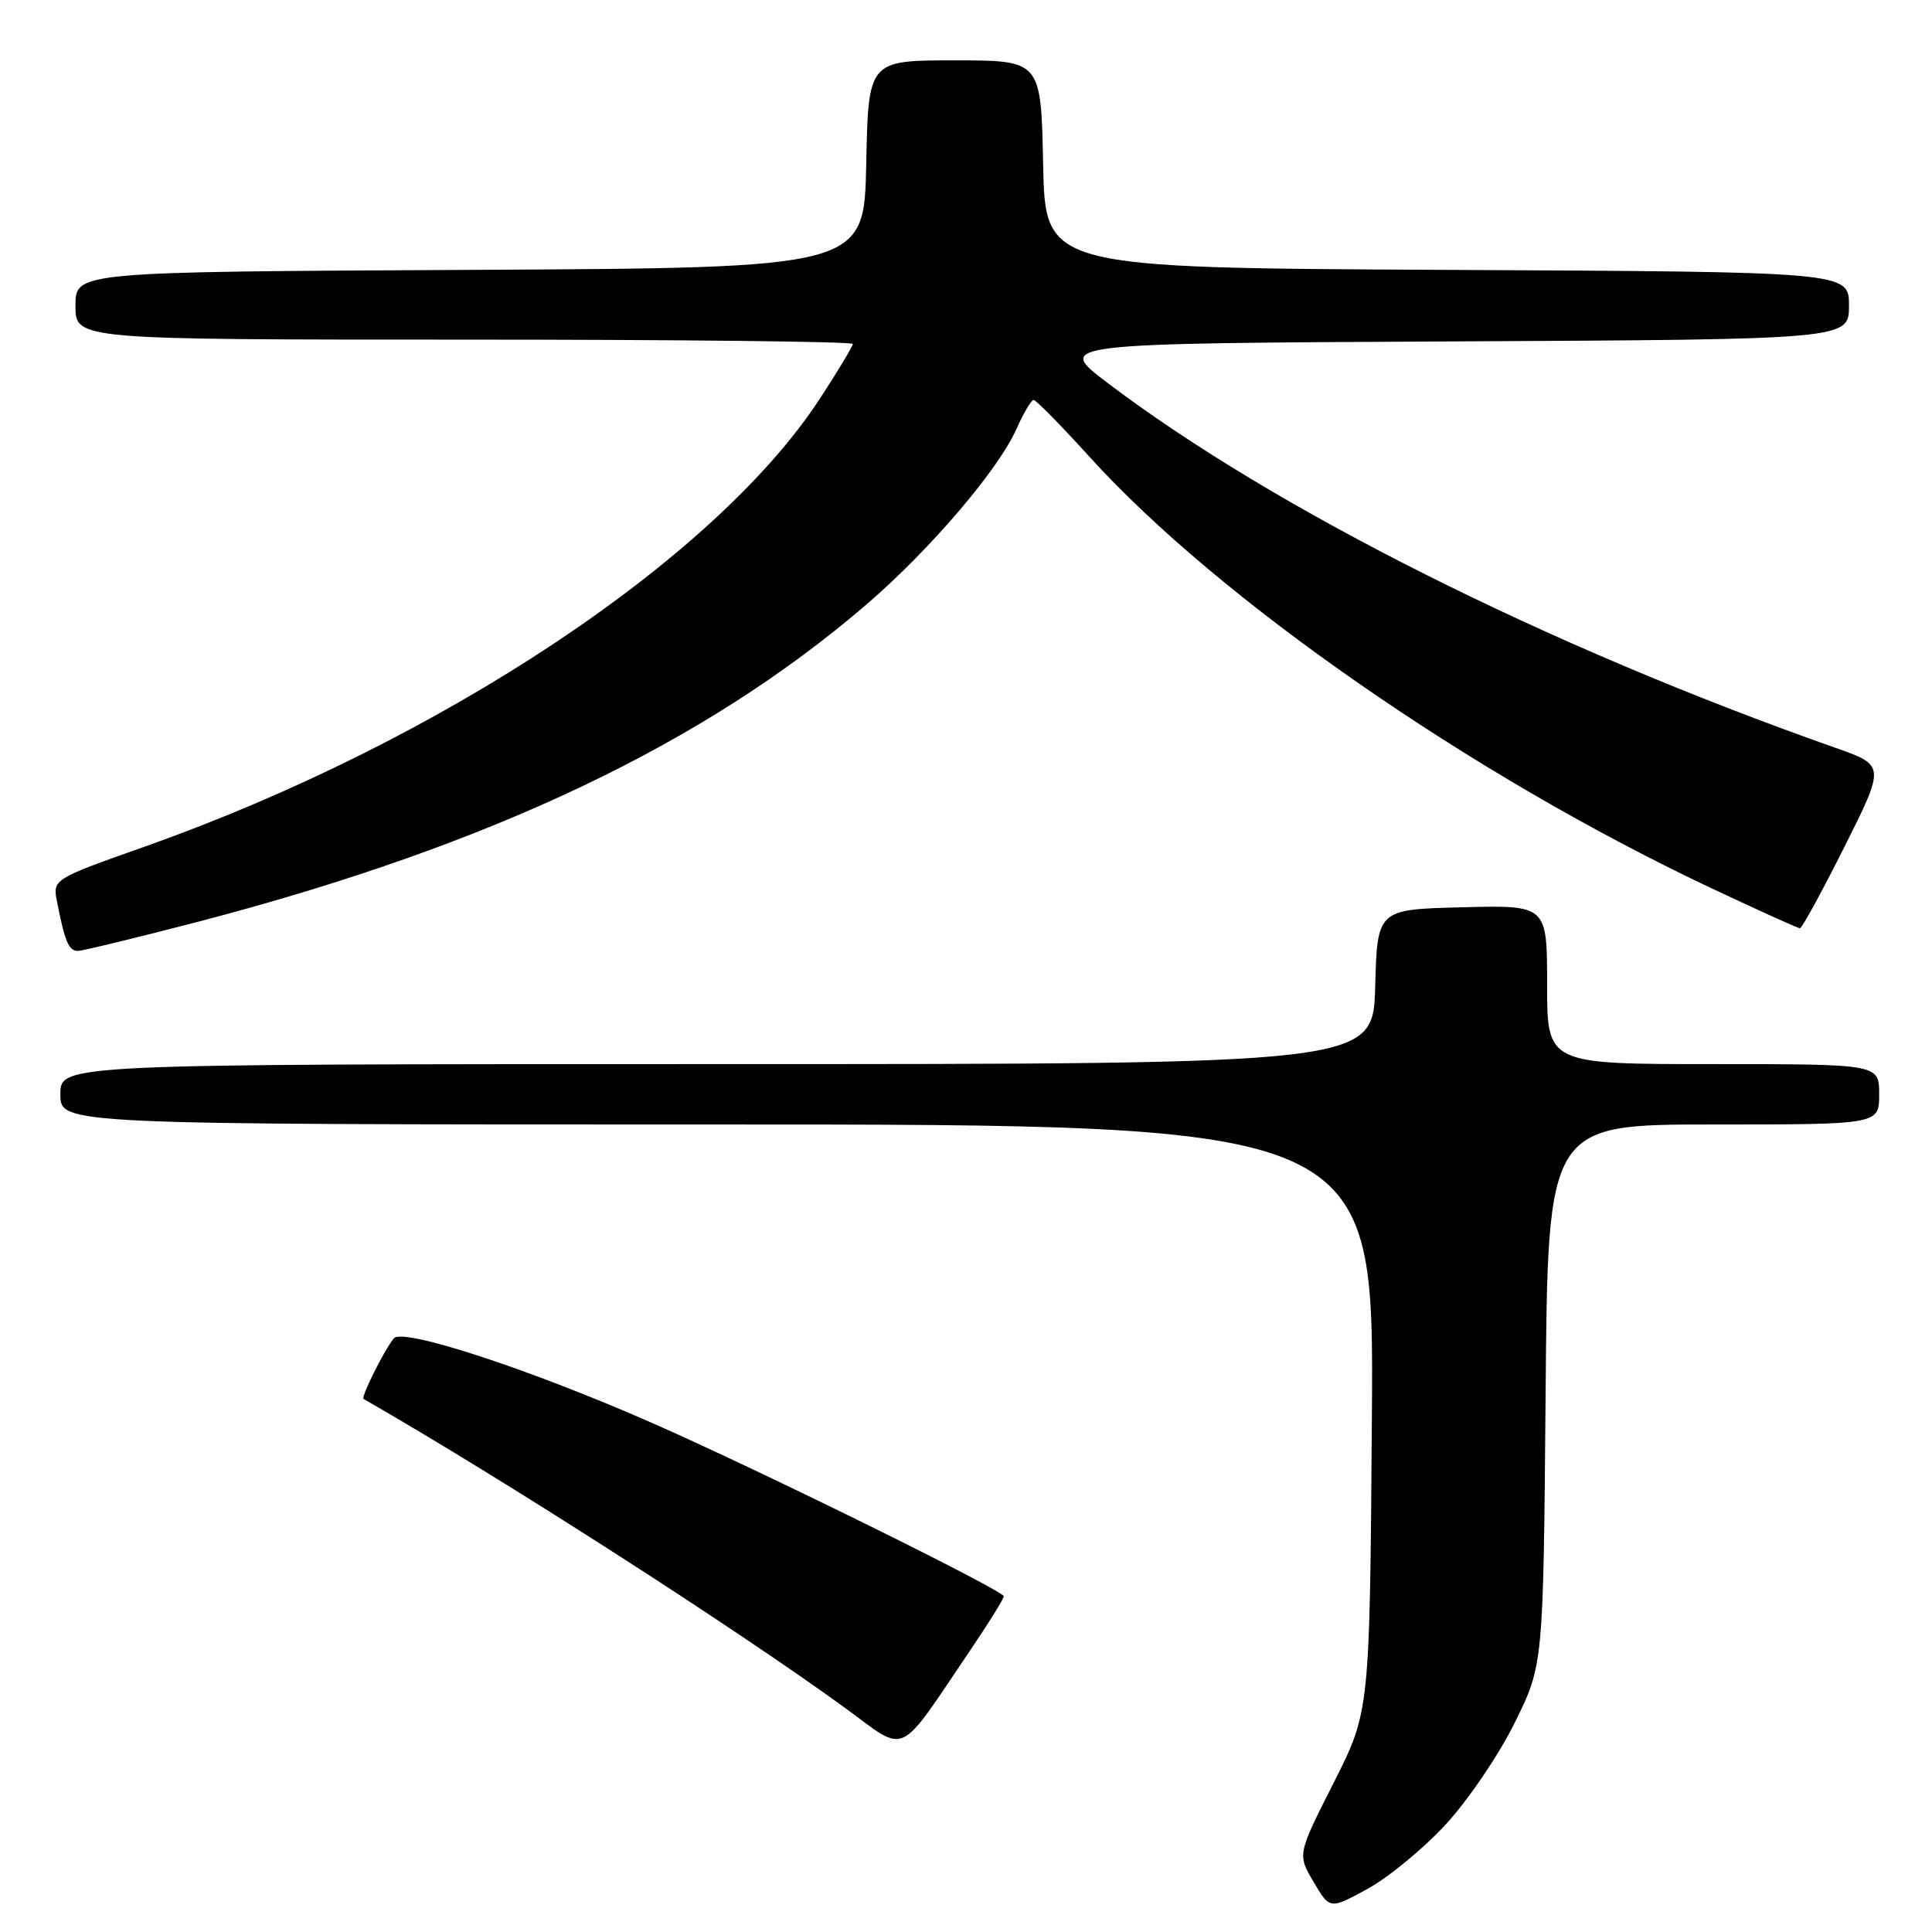 <?xml version="1.0" encoding="UTF-8" standalone="no"?>
<!DOCTYPE svg PUBLIC "-//W3C//DTD SVG 1.1//EN" "http://www.w3.org/Graphics/SVG/1.1/DTD/svg11.dtd" >
<svg xmlns="http://www.w3.org/2000/svg" xmlns:xlink="http://www.w3.org/1999/xlink" version="1.1" viewBox="0 0 256 256">
 <g >
 <path fill="currentColor"
d=" M 191.52 241.80 C 194.47 238.62 198.60 232.54 200.69 228.31 C 204.50 220.61 204.50 220.61 204.80 184.81 C 205.09 149.00 205.09 149.00 227.05 149.00 C 249.00 149.00 249.00 149.00 249.00 145.00 C 249.00 141.00 249.00 141.00 227.00 141.00 C 205.00 141.00 205.00 141.00 205.00 130.47 C 205.00 119.93 205.00 119.93 193.75 120.22 C 182.50 120.50 182.50 120.50 182.22 130.75 C 181.93 141.00 181.93 141.00 94.97 141.00 C 8.00 141.00 8.00 141.00 8.00 145.00 C 8.00 149.00 8.00 149.00 95.03 149.00 C 182.07 149.00 182.07 149.00 181.78 187.89 C 181.50 226.78 181.50 226.78 176.70 236.26 C 171.91 245.73 171.91 245.73 174.06 249.37 C 176.21 253.01 176.21 253.01 181.18 250.30 C 183.92 248.81 188.57 244.99 191.52 241.80 Z  M 128.81 218.30 C 131.11 214.90 133.00 211.84 133.00 211.52 C 133.00 210.76 100.92 194.94 86.50 188.59 C 70.30 181.46 53.33 175.89 52.18 177.34 C 50.85 179.00 47.79 185.15 48.18 185.37 C 66.36 195.79 97.45 215.74 111.96 226.30 C 120.38 232.43 118.72 233.21 128.81 218.30 Z  M 26.50 122.07 C 65.17 111.95 93.38 98.53 114.84 80.07 C 123.26 72.82 132.33 62.20 134.72 56.77 C 135.64 54.70 136.65 53.00 136.96 53.00 C 137.28 53.00 140.58 56.35 144.29 60.45 C 161.48 79.43 195.03 102.72 226.72 117.67 C 232.94 120.60 238.24 123.00 238.50 123.00 C 238.77 123.00 241.42 118.14 244.40 112.21 C 249.81 101.41 249.81 101.41 243.15 99.07 C 205.03 85.64 168.81 67.47 146.68 50.68 C 139.86 45.50 139.86 45.50 192.43 45.24 C 245.00 44.98 245.00 44.98 245.00 40.50 C 245.00 36.02 245.00 36.02 191.75 35.76 C 138.50 35.50 138.50 35.50 138.22 21.75 C 137.94 8.00 137.94 8.00 126.50 8.00 C 115.06 8.00 115.06 8.00 114.78 21.75 C 114.50 35.50 114.50 35.50 62.25 35.76 C 10.00 36.02 10.00 36.02 10.00 40.51 C 10.00 45.00 10.00 45.00 61.50 45.00 C 89.83 45.00 113.00 45.26 113.00 45.57 C 113.00 45.89 111.04 49.15 108.64 52.82 C 94.72 74.15 58.27 98.33 19.24 112.16 C 6.97 116.50 6.97 116.50 7.56 119.50 C 8.60 124.80 9.11 126.00 10.32 126.00 C 10.97 125.99 18.25 124.22 26.50 122.07 Z "/>
</g>
</svg>